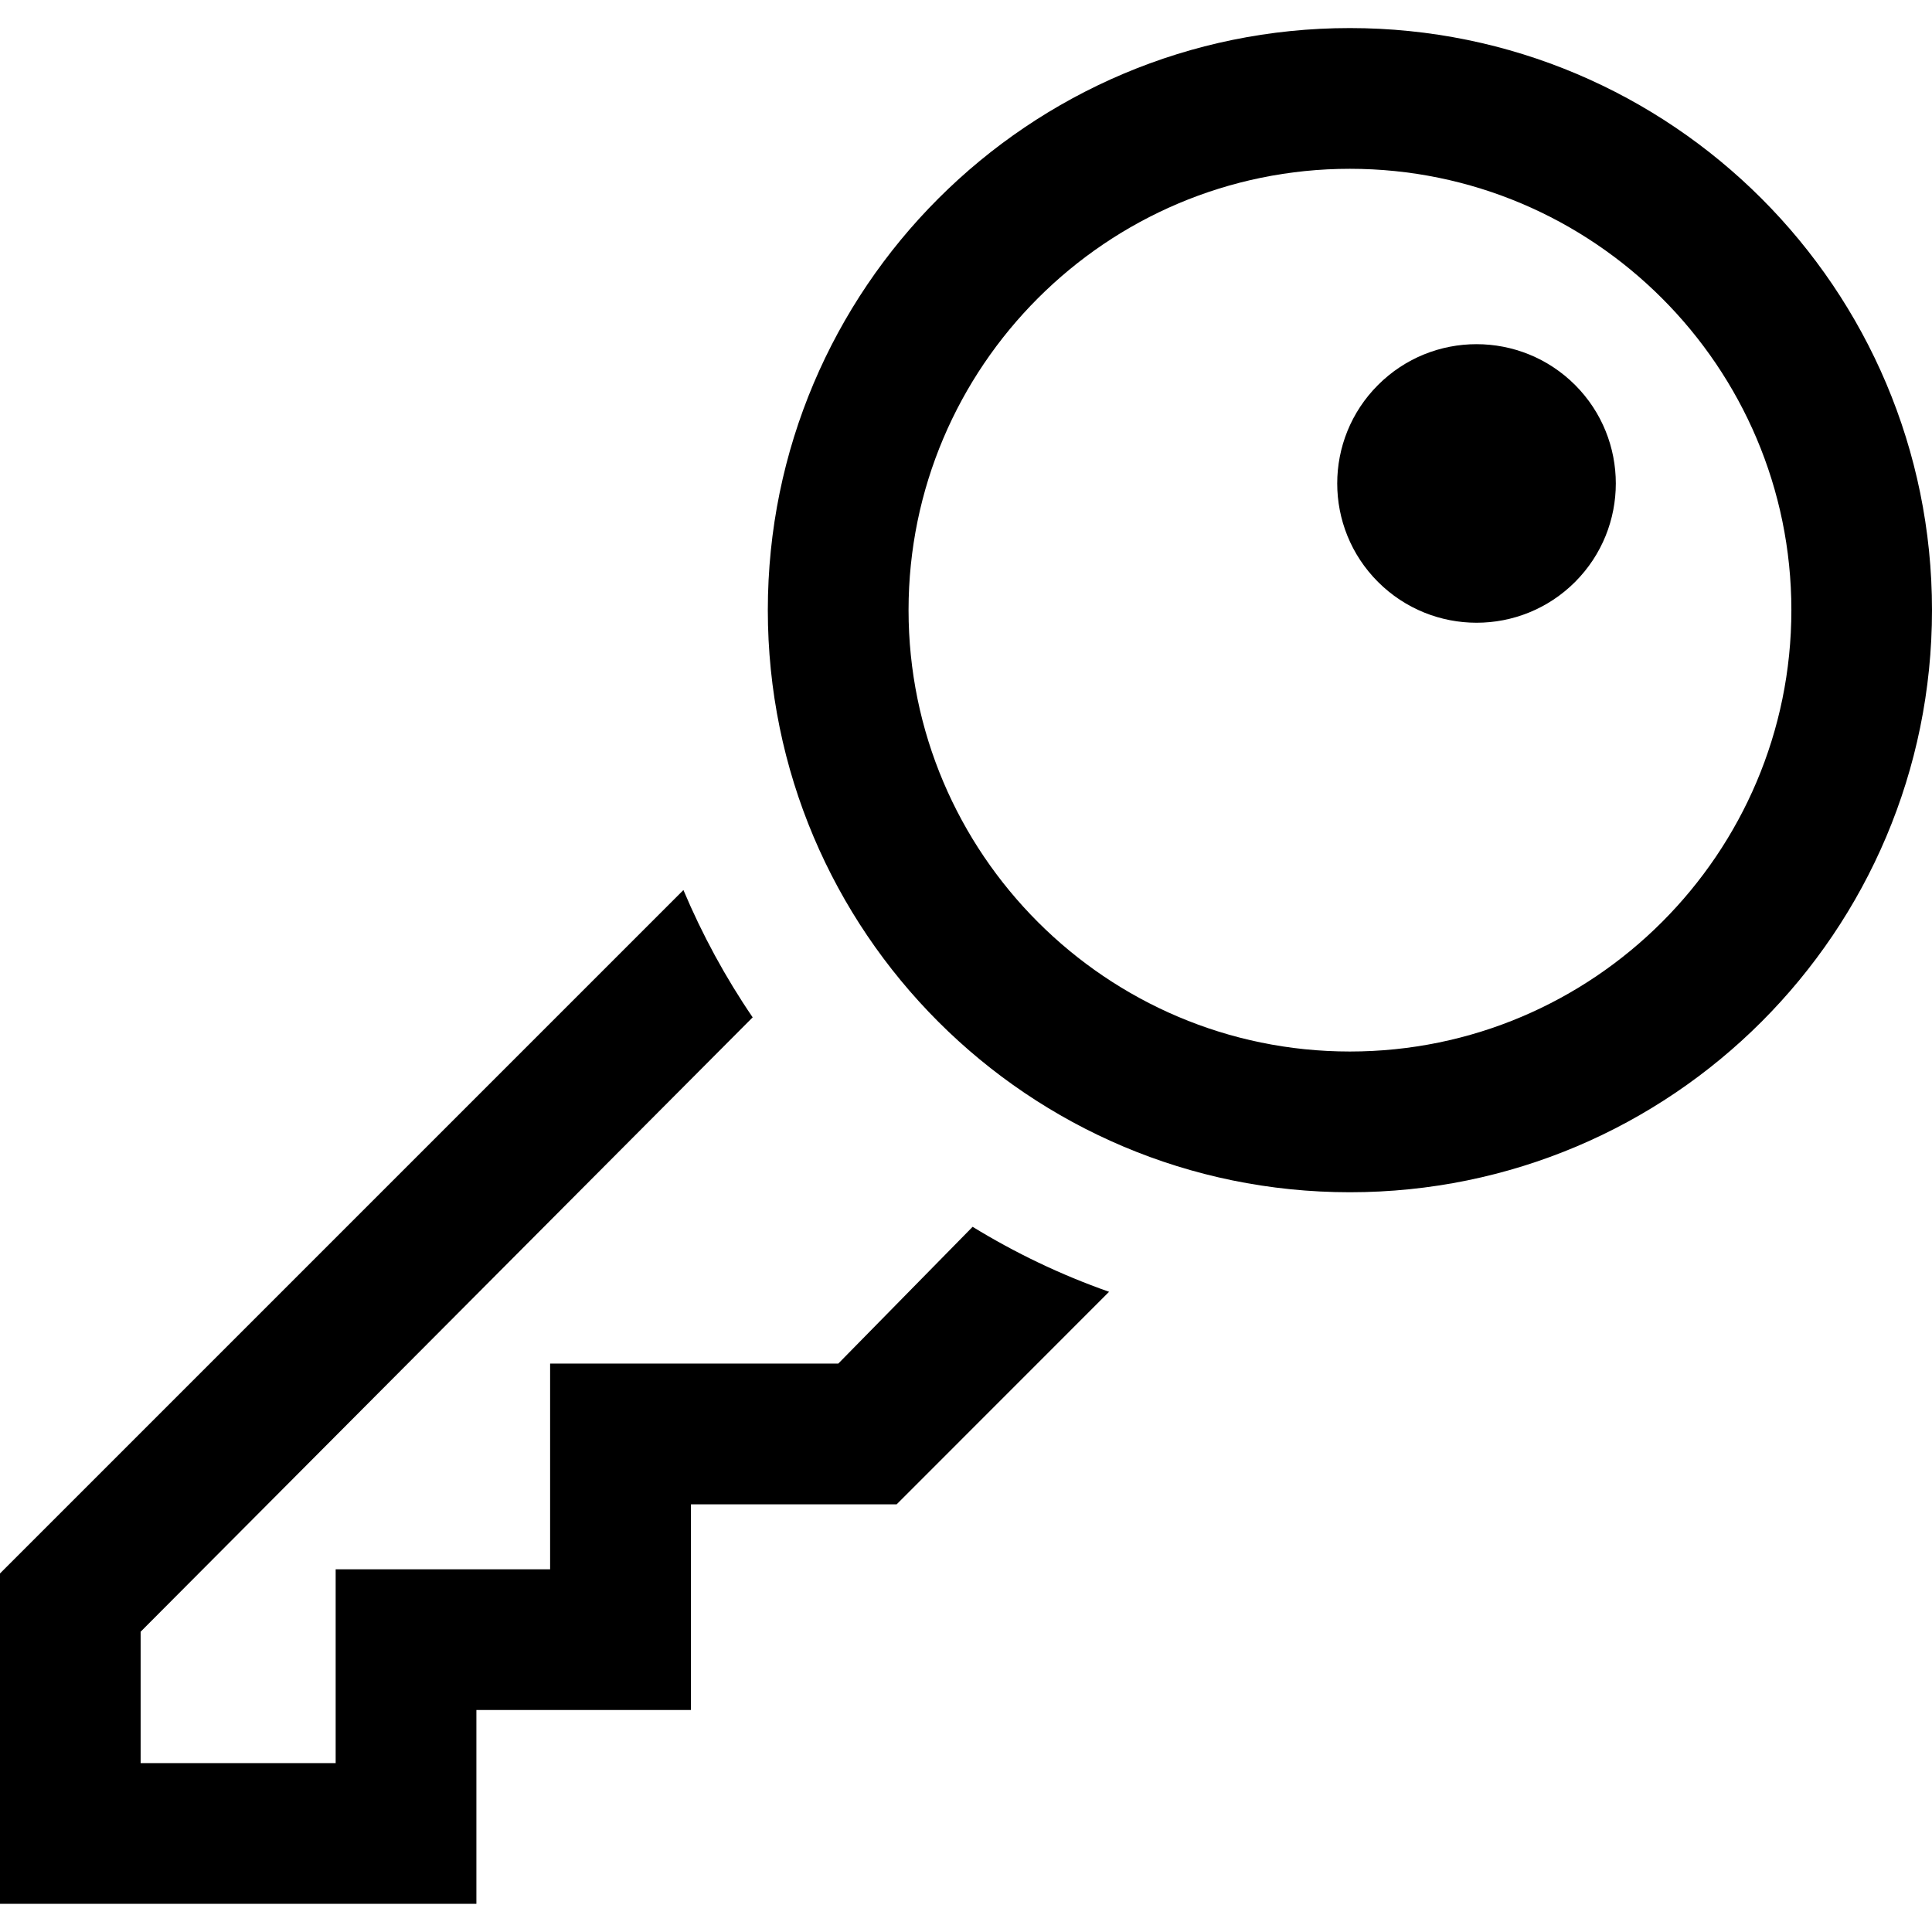 <?xml version="1.0" encoding="utf-8"?>
<!-- Generator: Adobe Illustrator 16.0.0, SVG Export Plug-In . SVG Version: 6.00 Build 0)  -->
<!DOCTYPE svg PUBLIC "-//W3C//DTD SVG 1.1//EN" "http://www.w3.org/Graphics/SVG/1.1/DTD/svg11.dtd">
<svg version="1.1"
	 id="svg3867" xmlns:dc="http://purl.org/dc/elements/1.1/" xmlns:cc="http://creativecommons.org/ns#" xmlns:rdf="http://www.w3.org/1999/02/22-rdf-syntax-ns#" xmlns:svg="http://www.w3.org/2000/svg" xmlns:sodipodi="http://sodipodi.sourceforge.net/DTD/sodipodi-0.dtd" xmlns:inkscape="http://www.inkscape.org/namespaces/inkscape" sodipodi:docname="permissions.svg" inkscape:version="0.48.4 r9939"
	 xmlns="http://www.w3.org/2000/svg" xmlns:xlink="http://www.w3.org/1999/xlink" x="0px" y="0px" width="19px" height="19px"
	 viewBox="0 0 19 19" enable-background="new 0 0 19 19" xml:space="preserve">
<path id="key-3-icon" inkscape:connector-curvature="0" d="M8.818,14.794H6.795v2.023h-2.11v1.906H0v-3.249l6.721-6.721
	c0.185,0.439,0.413,0.859,0.681,1.252l-6.019,6.042v1.292h1.918v-1.906h2.109V13.41h2.834l1.321-1.345
	c0.418,0.256,0.867,0.472,1.342,0.639L8.818,14.794z M15.49,5.723c-0.535,0.535-1.402,0.535-1.938,0
	c-0.535-0.535-0.535-1.402,0-1.937c0.535-0.535,1.402-0.535,1.938,0C16.024,4.321,16.024,5.188,15.49,5.723z M13.275,0.276
	c-3.16,0-5.724,2.563-5.724,5.724c0,3.162,2.563,5.725,5.724,5.725C16.438,11.725,19,9.162,19,6C19,2.839,16.438,0.276,13.275,0.276
	z M13.275,10.341c-2.393,0-4.34-1.947-4.34-4.341c0-2.393,1.947-4.34,4.34-4.34c2.395,0,4.342,1.947,4.342,4.34
	C17.617,8.394,15.67,10.341,13.275,10.341z"/>
</svg>
